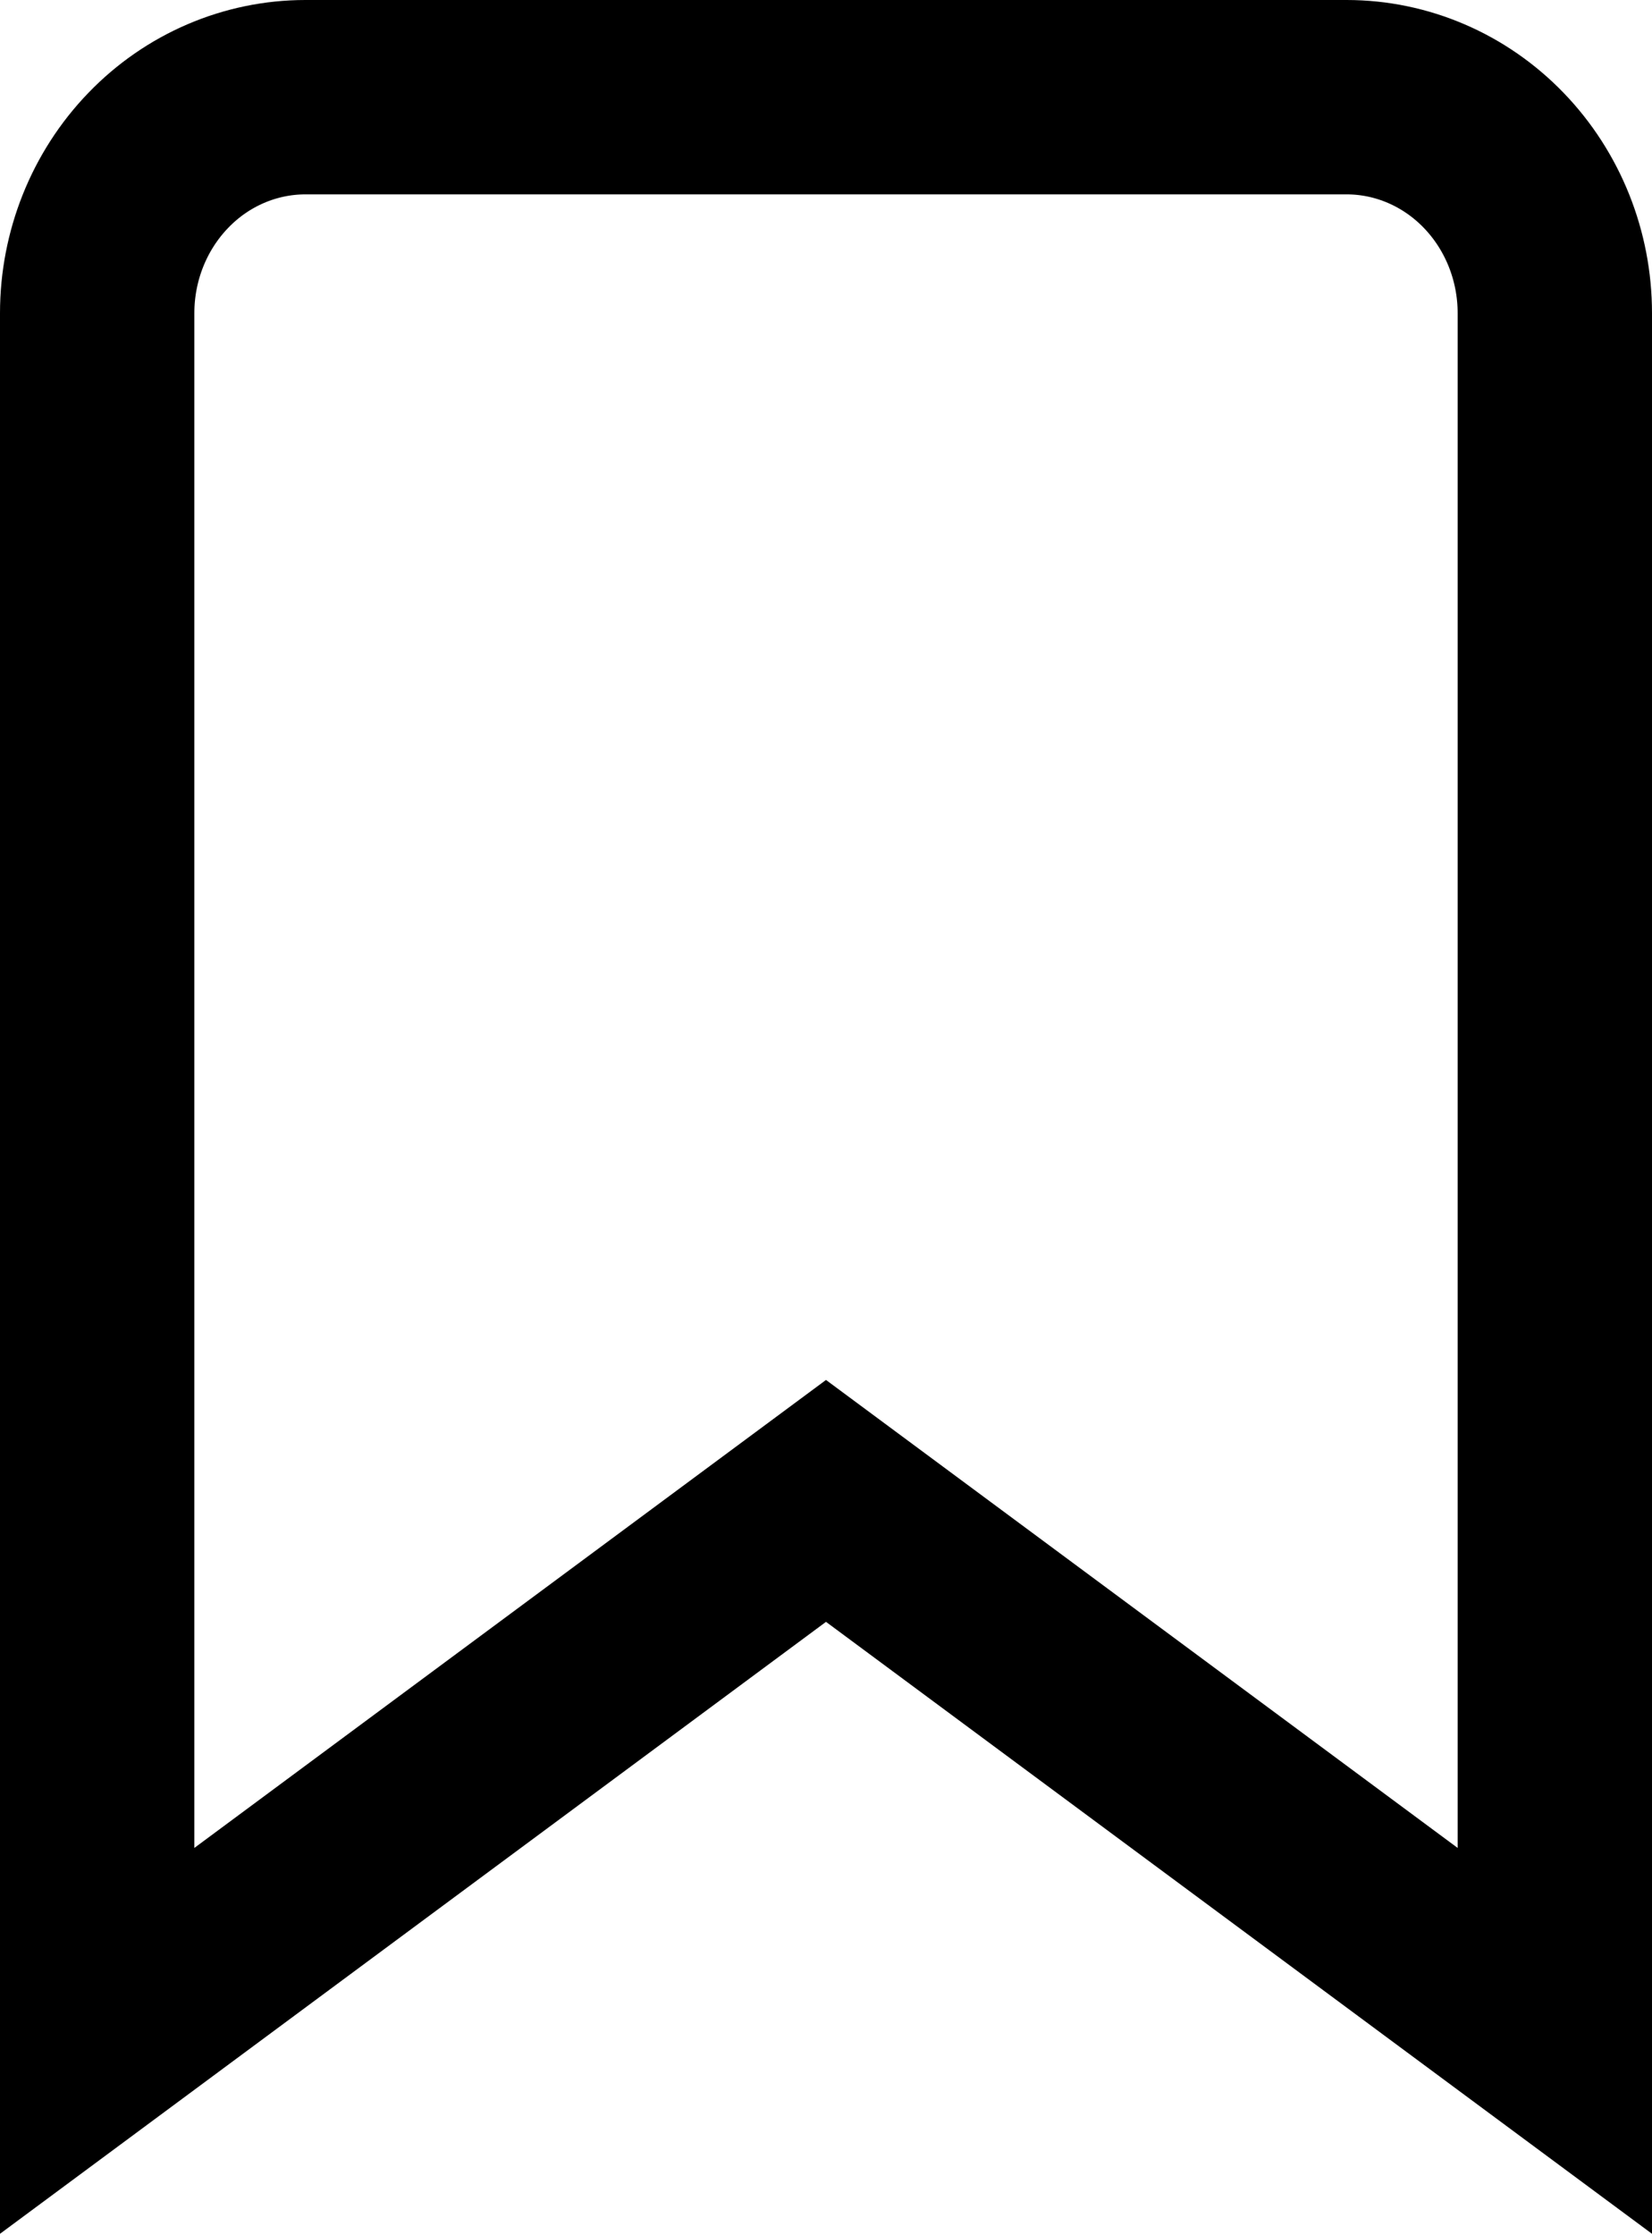 <svg width="17" height="23" viewBox="0 0 17 23" fill="none" xmlns="http://www.w3.org/2000/svg">
<path d="M16 21L8.5 15.444L1 21V3.222C1 2.633 1.226 2.068 1.628 1.651C2.029 1.234 2.575 1 3.143 1H13.857C14.425 1 14.97 1.234 15.372 1.651C15.774 2.068 16 2.633 16 3.222V21Z" stroke="black" stroke-width="2" stroke-linecap="round"/>
</svg>
